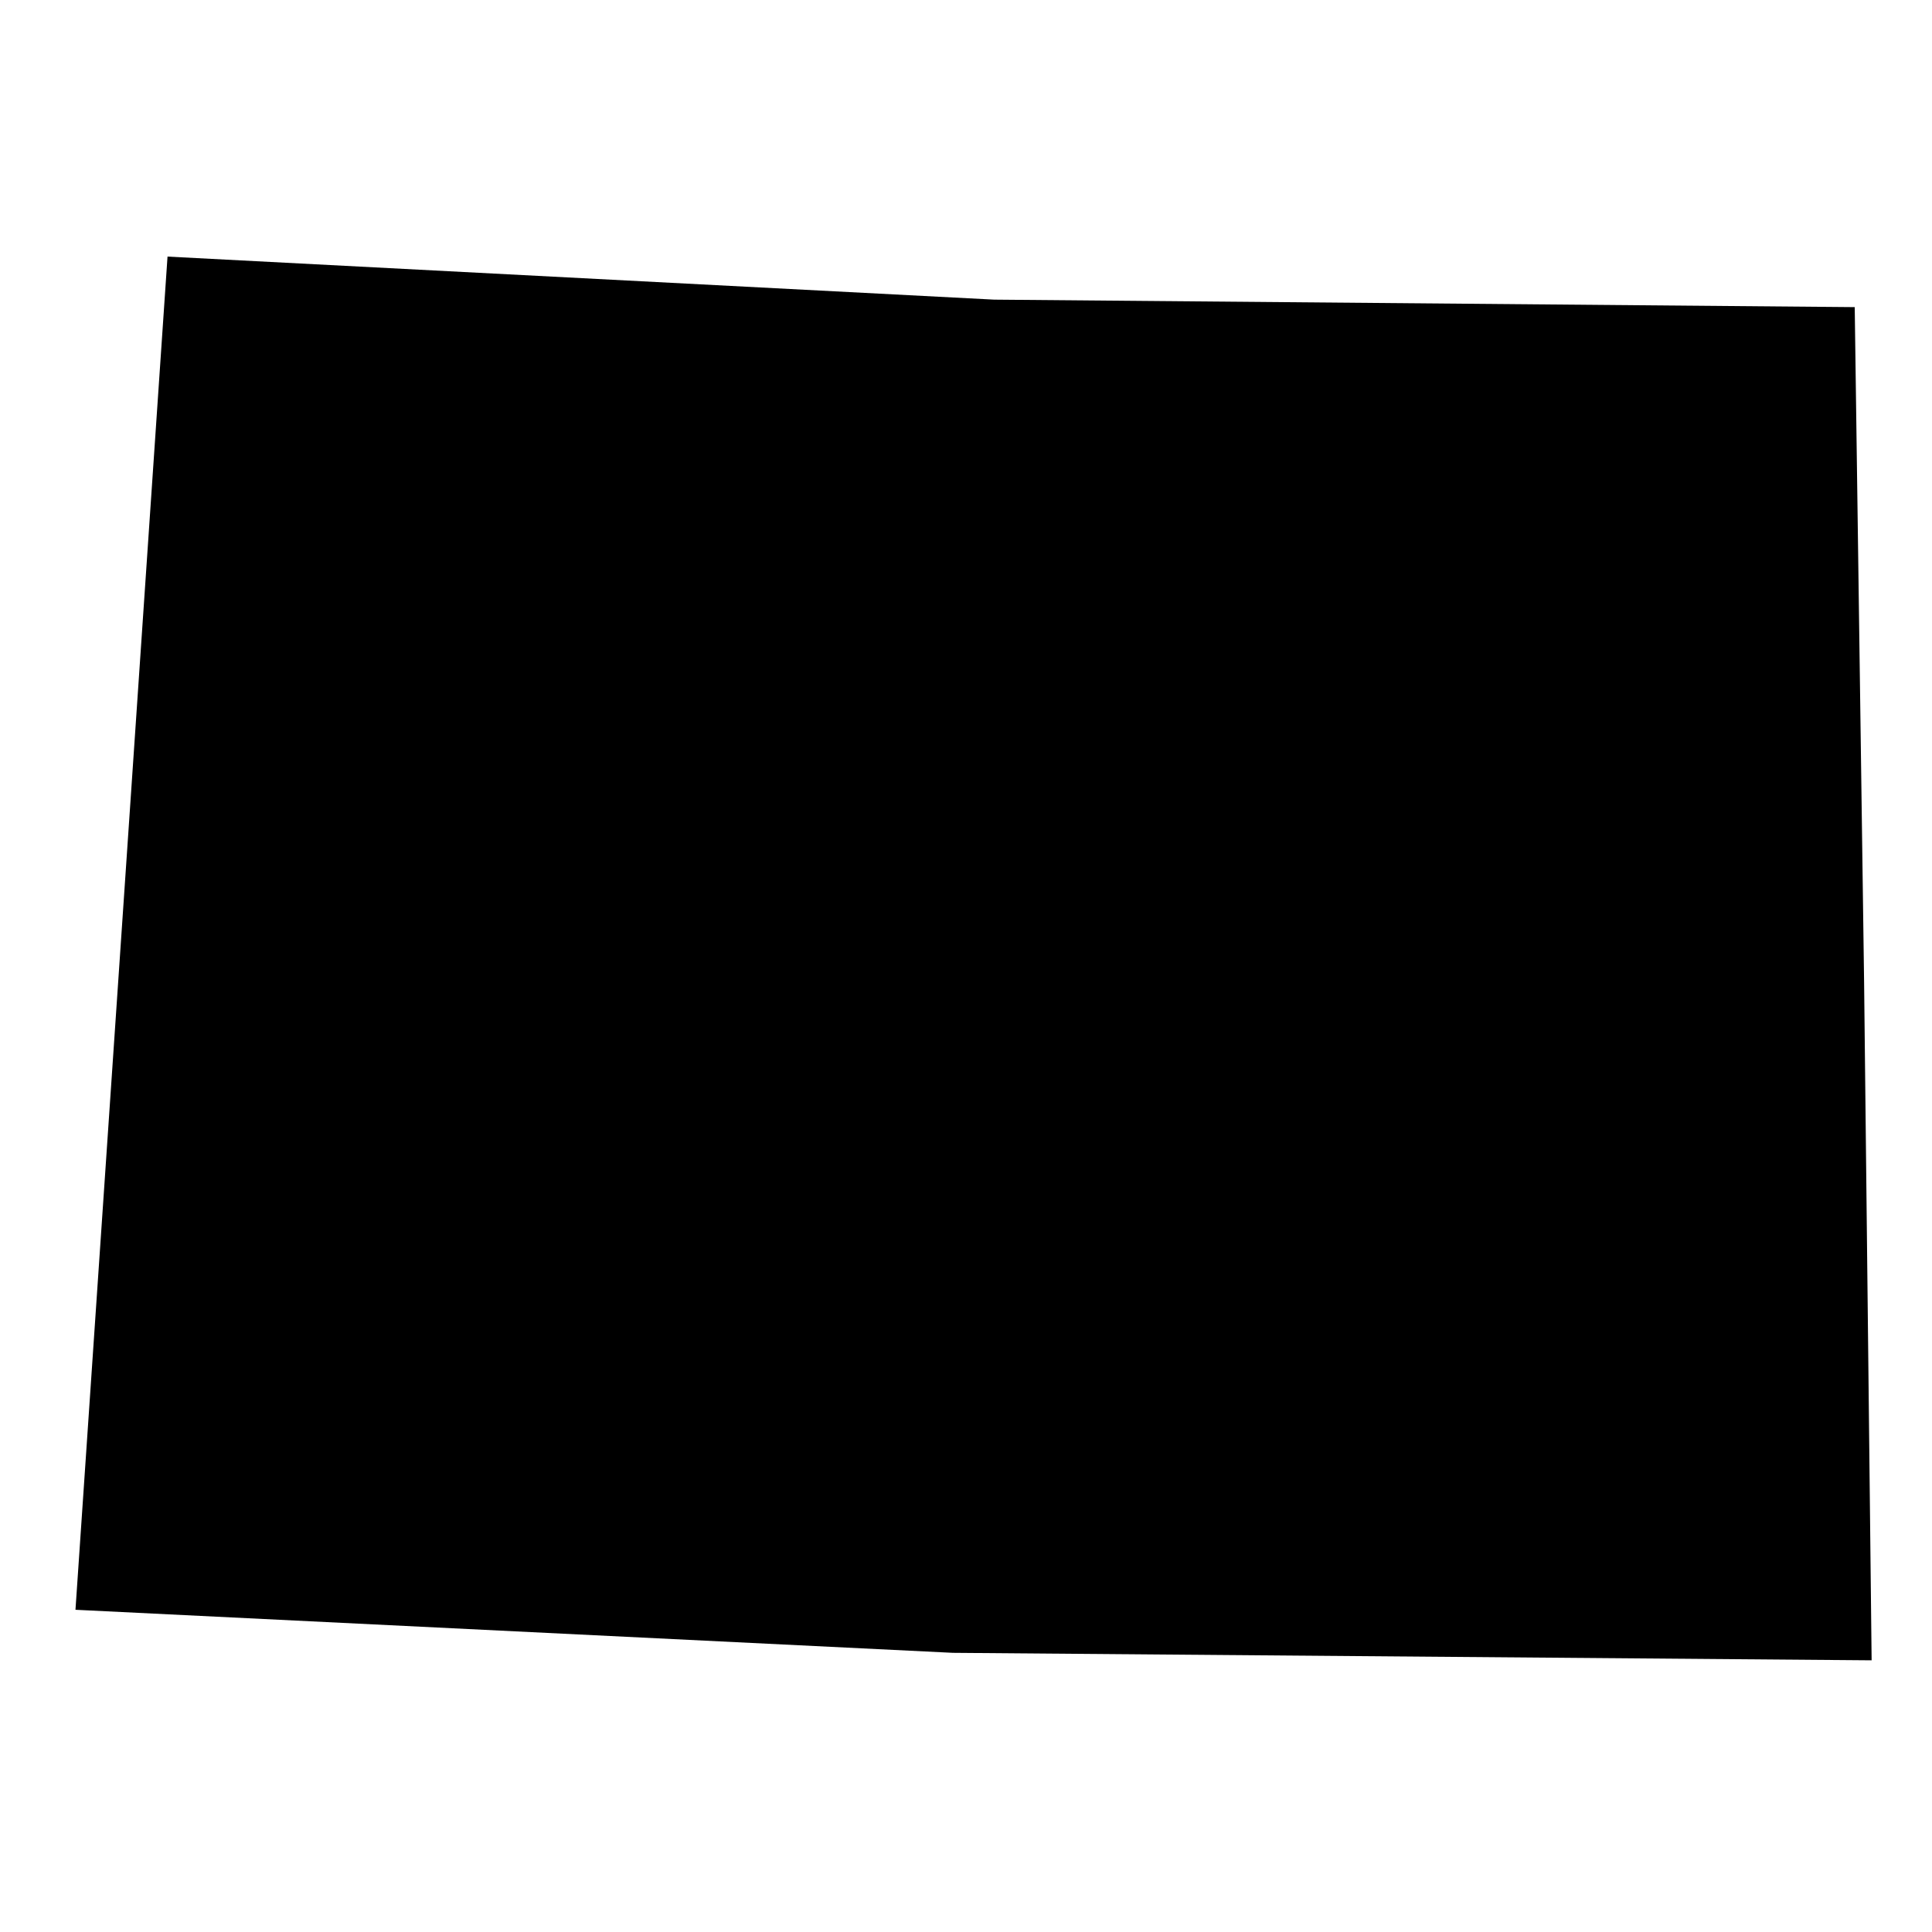<?xml version="1.0" encoding="UTF-8" standalone="no"?><svg width='128' height='128' viewBox='0 0 128 128' fill='none' xmlns='http://www.w3.org/2000/svg'>
<path d='M123.502 65.112L124 110L63.131 109.504L5 106.652L11.099 17L65.869 19.852L122.88 20.348L123.502 65.112Z' fill='black'/>
</svg>
